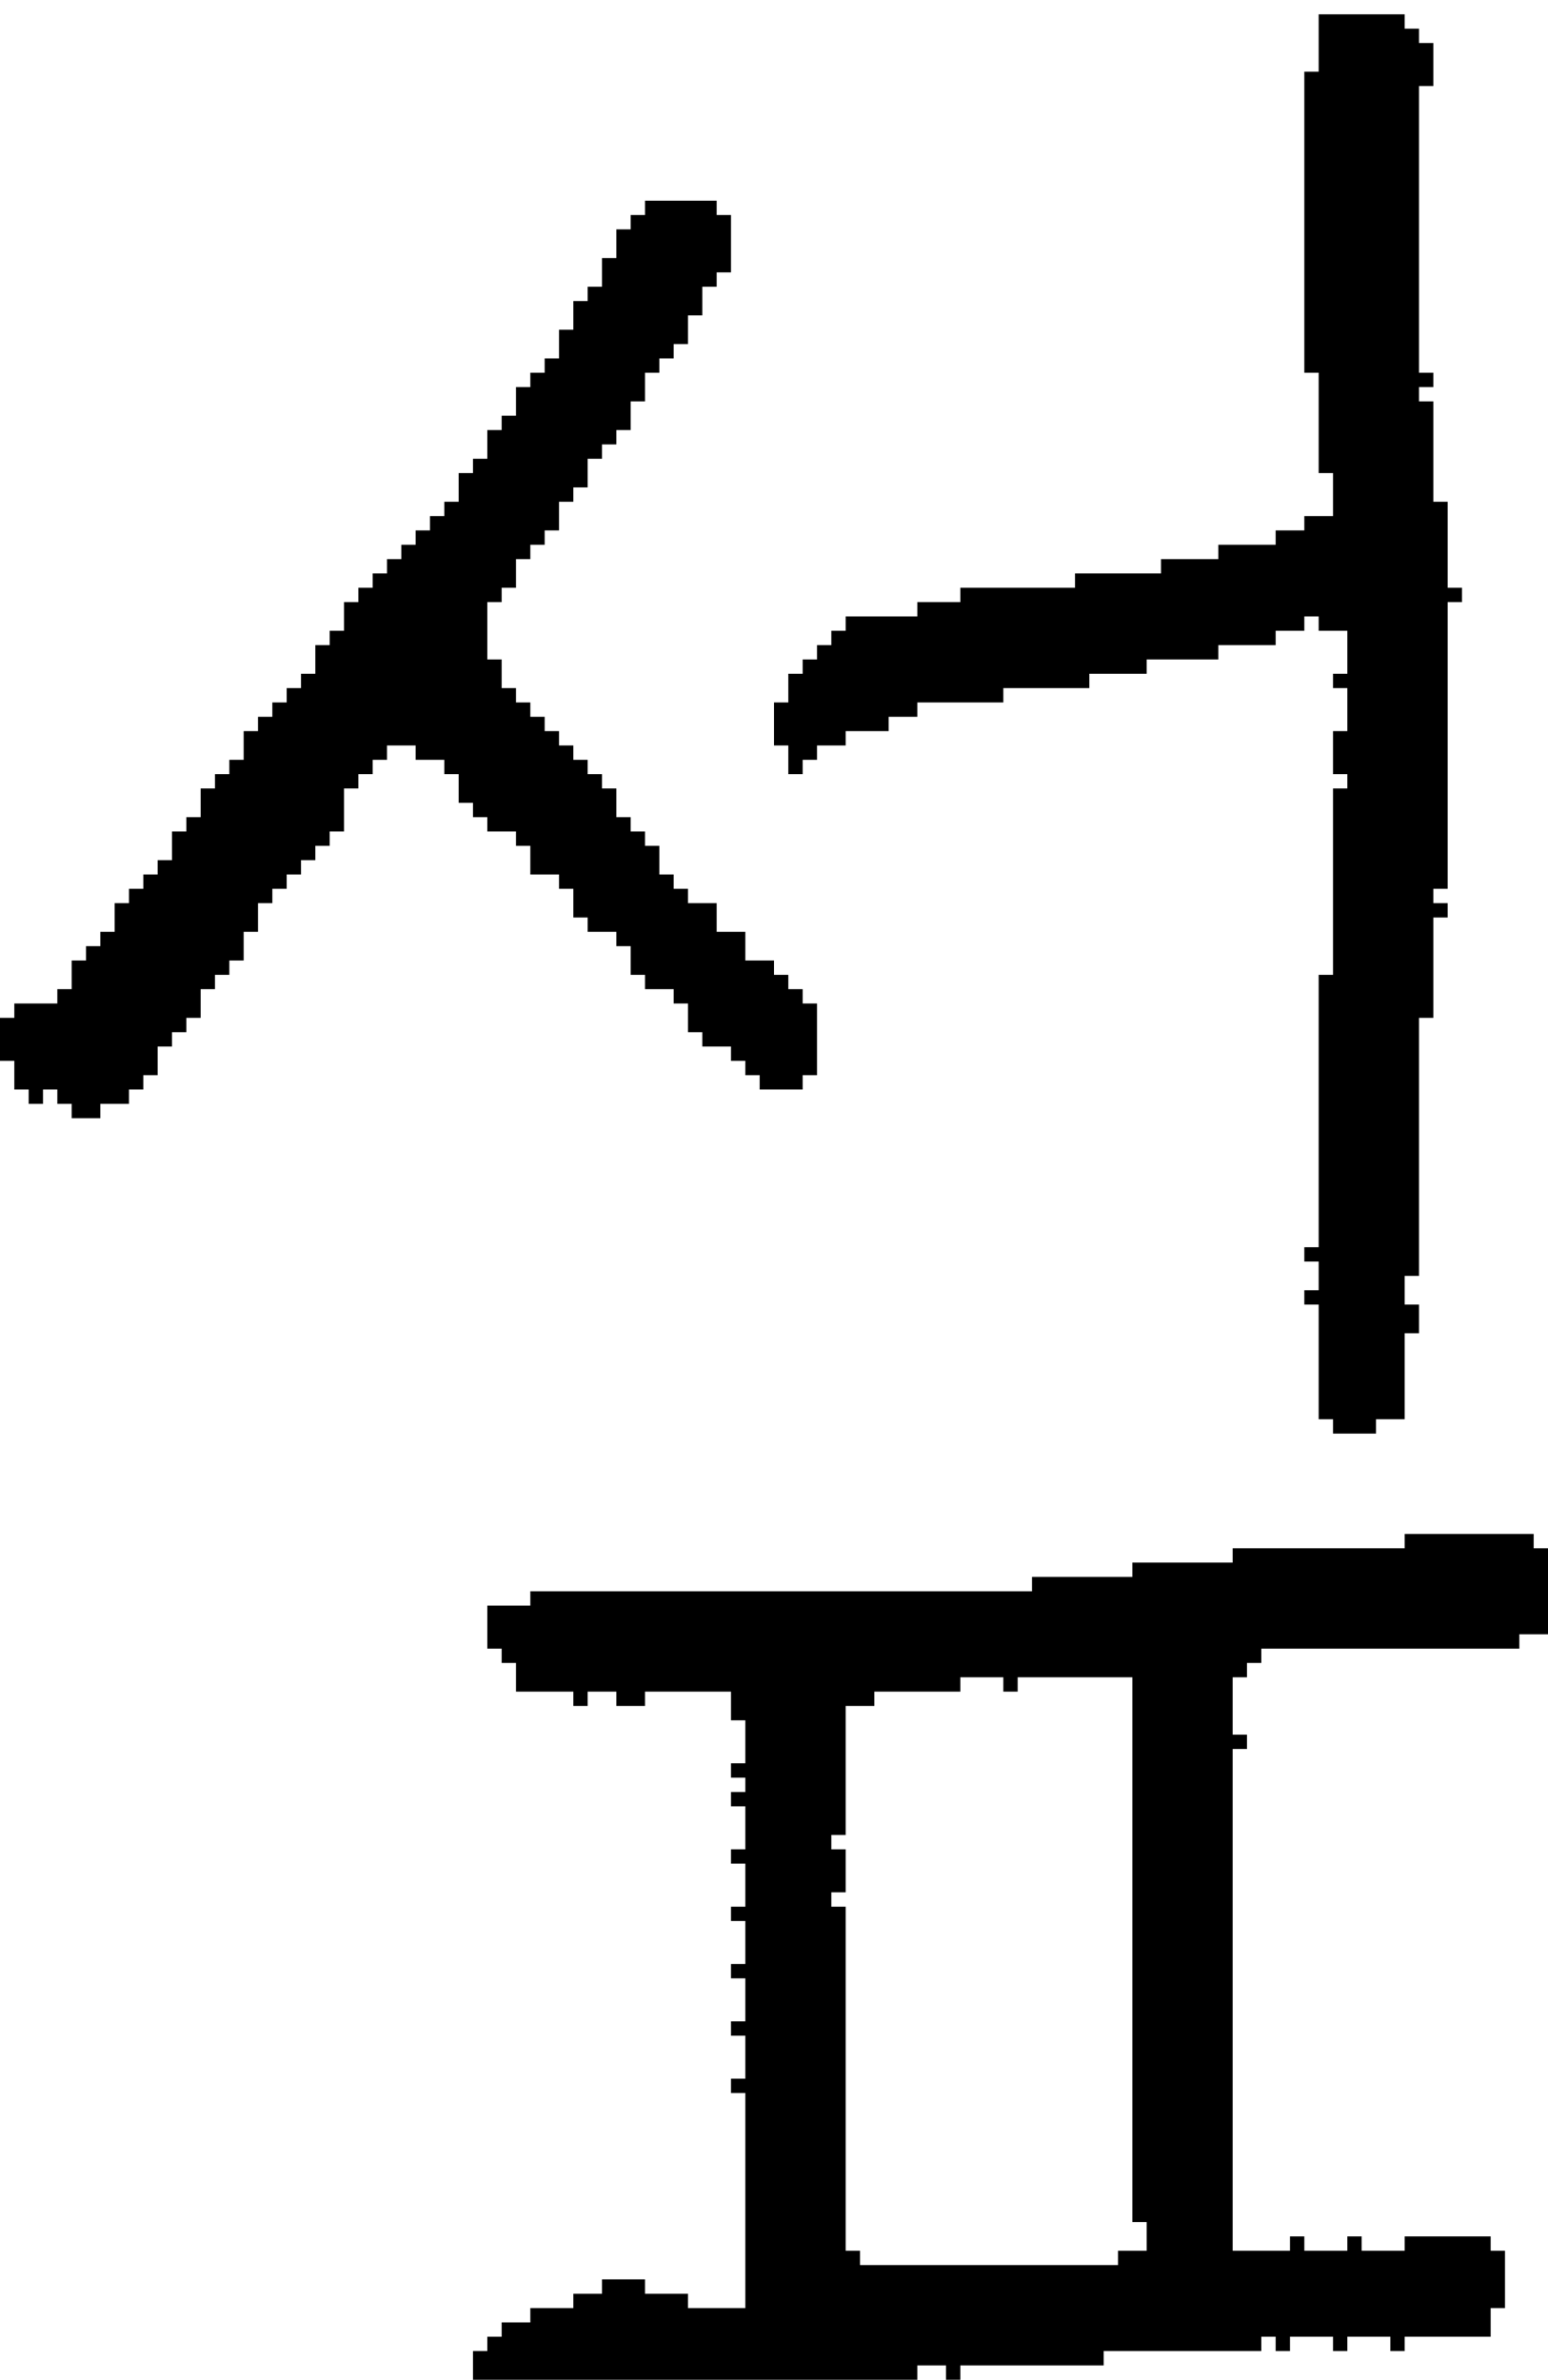 <?xml version="1.0" encoding="UTF-8" standalone="no"?>
<!DOCTYPE svg PUBLIC "-//W3C//DTD SVG 1.1//EN" 
  "http://www.w3.org/Graphics/SVG/1.1/DTD/svg11.dtd">
<svg width="108" height="166"
     xmlns="http://www.w3.org/2000/svg" version="1.1">
 <path d="  M 45,26  L 46,26  L 46,25  L 47,25  L 47,24  L 48,24  L 48,22  L 49,22  L 49,20  L 50,20  L 50,19  L 51,19  L 51,15  L 50,15  L 50,14  L 45,14  L 45,15  L 44,15  L 44,16  L 43,16  L 43,18  L 42,18  L 42,20  L 41,20  L 41,21  L 40,21  L 40,23  L 39,23  L 39,25  L 38,25  L 38,26  L 37,26  L 37,27  L 36,27  L 36,29  L 35,29  L 35,30  L 34,30  L 34,32  L 33,32  L 33,33  L 32,33  L 32,35  L 31,35  L 31,36  L 30,36  L 30,37  L 29,37  L 29,38  L 28,38  L 28,39  L 27,39  L 27,40  L 26,40  L 26,41  L 25,41  L 25,42  L 24,42  L 24,44  L 23,44  L 23,45  L 22,45  L 22,47  L 21,47  L 21,48  L 20,48  L 20,49  L 19,49  L 19,50  L 18,50  L 18,51  L 17,51  L 17,53  L 16,53  L 16,54  L 15,54  L 15,55  L 14,55  L 14,57  L 13,57  L 13,58  L 12,58  L 12,60  L 11,60  L 11,61  L 10,61  L 10,62  L 9,62  L 9,63  L 8,63  L 8,65  L 7,65  L 7,66  L 6,66  L 6,67  L 5,67  L 5,69  L 4,69  L 4,70  L 1,70  L 1,71  L 0,71  L 0,74  L 1,74  L 1,76  L 2,76  L 2,77  L 3,77  L 3,76  L 4,76  L 4,77  L 5,77  L 5,78  L 7,78  L 7,77  L 9,77  L 9,76  L 10,76  L 10,75  L 11,75  L 11,73  L 12,73  L 12,72  L 13,72  L 13,71  L 14,71  L 14,69  L 15,69  L 15,68  L 16,68  L 16,67  L 17,67  L 17,65  L 18,65  L 18,63  L 19,63  L 19,62  L 20,62  L 20,61  L 21,61  L 21,60  L 22,60  L 22,59  L 23,59  L 23,58  L 24,58  L 24,55  L 25,55  L 25,54  L 26,54  L 26,53  L 27,53  L 27,52  L 29,52  L 29,53  L 31,53  L 31,54  L 32,54  L 32,56  L 33,56  L 33,57  L 34,57  L 34,58  L 36,58  L 36,59  L 37,59  L 37,61  L 39,61  L 39,62  L 40,62  L 40,64  L 41,64  L 41,65  L 43,65  L 43,66  L 44,66  L 44,68  L 45,68  L 45,69  L 47,69  L 47,70  L 48,70  L 48,72  L 49,72  L 49,73  L 51,73  L 51,74  L 52,74  L 52,75  L 53,75  L 53,76  L 56,76  L 56,75  L 57,75  L 57,70  L 56,70  L 56,69  L 55,69  L 55,68  L 54,68  L 54,67  L 52,67  L 52,65  L 50,65  L 50,63  L 48,63  L 48,62  L 47,62  L 47,61  L 46,61  L 46,59  L 45,59  L 45,58  L 44,58  L 44,57  L 43,57  L 43,55  L 42,55  L 42,54  L 41,54  L 41,53  L 40,53  L 40,52  L 39,52  L 39,51  L 38,51  L 38,50  L 37,50  L 37,49  L 36,49  L 36,48  L 35,48  L 35,46  L 34,46  L 34,42  L 35,42  L 35,41  L 36,41  L 36,39  L 37,39  L 37,38  L 38,38  L 38,37  L 39,37  L 39,35  L 40,35  L 40,34  L 41,34  L 41,32  L 42,32  L 42,31  L 43,31  L 43,30  L 44,30  L 44,28  L 45,28  Z  " style="fill:rgb(0, 0, 0); fill-opacity:1.000; stroke:none;" />
 <path d="  M 79,155  L 80,155  L 80,157  L 78,157  L 78,158  L 60,158  L 60,157  L 59,157  L 59,133  L 58,133  L 58,132  L 59,132  L 59,129  L 58,129  L 58,128  L 59,128  L 59,119  L 61,119  L 61,118  L 67,118  L 67,117  L 70,117  L 70,118  L 71,118  L 71,117  L 79,117  Z  M 64,166  L 64,165  L 66,165  L 66,166  L 67,166  L 67,165  L 77,165  L 77,164  L 88,164  L 88,163  L 89,163  L 89,164  L 90,164  L 90,163  L 93,163  L 93,164  L 94,164  L 94,163  L 97,163  L 97,164  L 98,164  L 98,163  L 104,163  L 104,161  L 105,161  L 105,157  L 104,157  L 104,156  L 98,156  L 98,157  L 95,157  L 95,156  L 94,156  L 94,157  L 91,157  L 91,156  L 90,156  L 90,157  L 86,157  L 86,122  L 87,122  L 87,121  L 86,121  L 86,117  L 87,117  L 87,116  L 88,116  L 88,115  L 106,115  L 106,114  L 108,114  L 108,108  L 107,108  L 107,107  L 98,107  L 98,108  L 86,108  L 86,109  L 79,109  L 79,110  L 72,110  L 72,111  L 37,111  L 37,112  L 34,112  L 34,115  L 35,115  L 35,116  L 36,116  L 36,118  L 40,118  L 40,119  L 41,119  L 41,118  L 43,118  L 43,119  L 45,119  L 45,118  L 51,118  L 51,120  L 52,120  L 52,123  L 51,123  L 51,124  L 52,124  L 52,125  L 51,125  L 51,126  L 52,126  L 52,129  L 51,129  L 51,130  L 52,130  L 52,133  L 51,133  L 51,134  L 52,134  L 52,137  L 51,137  L 51,138  L 52,138  L 52,141  L 51,141  L 51,142  L 52,142  L 52,145  L 51,145  L 51,146  L 52,146  L 52,161  L 48,161  L 48,160  L 45,160  L 45,159  L 42,159  L 42,160  L 40,160  L 40,161  L 37,161  L 37,162  L 35,162  L 35,163  L 34,163  L 34,164  L 33,164  L 33,166  Z  " style="fill:rgb(0, 0, 0); fill-opacity:1.000; stroke:none;" />
 <path d="  M 92,87  L 91,87  L 91,88  L 92,88  L 92,90  L 91,90  L 91,91  L 92,91  L 92,99  L 93,99  L 93,100  L 96,100  L 96,99  L 98,99  L 98,93  L 99,93  L 99,91  L 98,91  L 98,89  L 99,89  L 99,71  L 100,71  L 100,64  L 101,64  L 101,63  L 100,63  L 100,62  L 101,62  L 101,42  L 102,42  L 102,41  L 101,41  L 101,35  L 100,35  L 100,28  L 99,28  L 99,27  L 100,27  L 100,26  L 99,26  L 99,6  L 100,6  L 100,3  L 99,3  L 99,2  L 98,2  L 98,1  L 92,1  L 92,5  L 91,5  L 91,26  L 92,26  L 92,33  L 93,33  L 93,36  L 91,36  L 91,37  L 89,37  L 89,38  L 85,38  L 85,39  L 81,39  L 81,40  L 75,40  L 75,41  L 67,41  L 67,42  L 64,42  L 64,43  L 59,43  L 59,44  L 58,44  L 58,45  L 57,45  L 57,46  L 56,46  L 56,47  L 55,47  L 55,49  L 54,49  L 54,52  L 55,52  L 55,54  L 56,54  L 56,53  L 57,53  L 57,52  L 59,52  L 59,51  L 62,51  L 62,50  L 64,50  L 64,49  L 70,49  L 70,48  L 76,48  L 76,47  L 80,47  L 80,46  L 85,46  L 85,45  L 89,45  L 89,44  L 91,44  L 91,43  L 92,43  L 92,44  L 94,44  L 94,47  L 93,47  L 93,48  L 94,48  L 94,51  L 93,51  L 93,54  L 94,54  L 94,55  L 93,55  L 93,68  L 92,68  Z  " style="fill:rgb(0, 0, 0); fill-opacity:1.000; stroke:none;" />
</svg>
